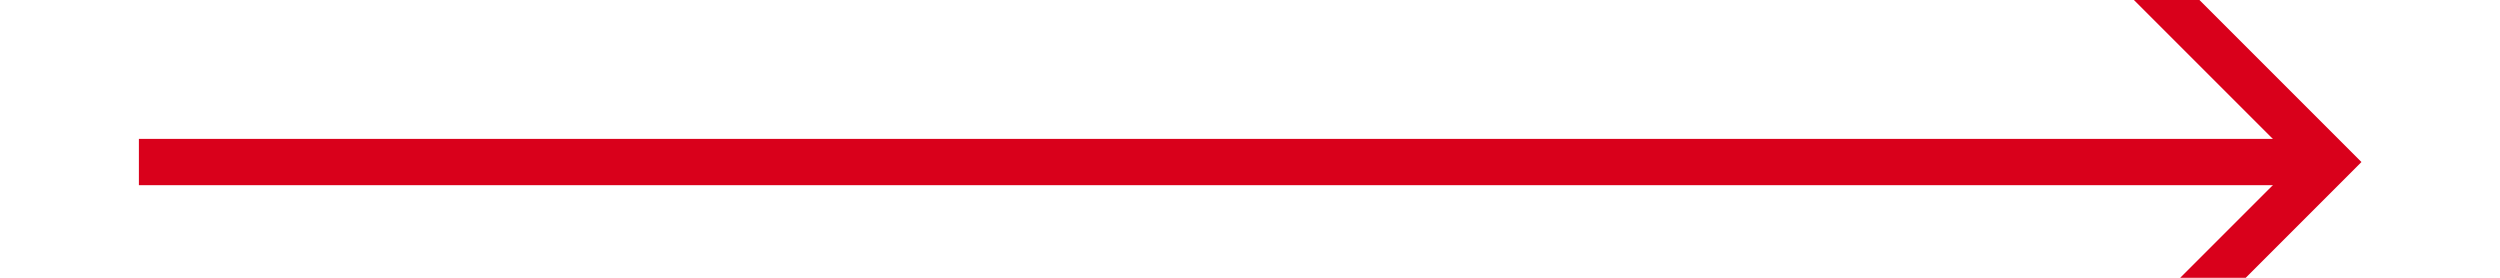 ﻿<?xml version="1.0" encoding="utf-8"?>
<svg version="1.1" xmlns:xlink="http://www.w3.org/1999/xlink" width="54px" height="6px" preserveAspectRatio="xMinYMid meet" viewBox="134 129  54 4" xmlns="http://www.w3.org/2000/svg">
  <path d="M 178.946 126.854  L 183.593 131.5  L 178.946 136.146  L 179.654 136.854  L 184.654 131.854  L 185.007 131.5  L 184.654 131.146  L 179.654 126.146  L 178.946 126.854  Z " fill-rule="nonzero" fill="#d9001b" stroke="none" />
  <path d="M 137 131.5  L 184 131.5  " stroke-width="1" stroke="#d9001b" fill="none" />
</svg>
